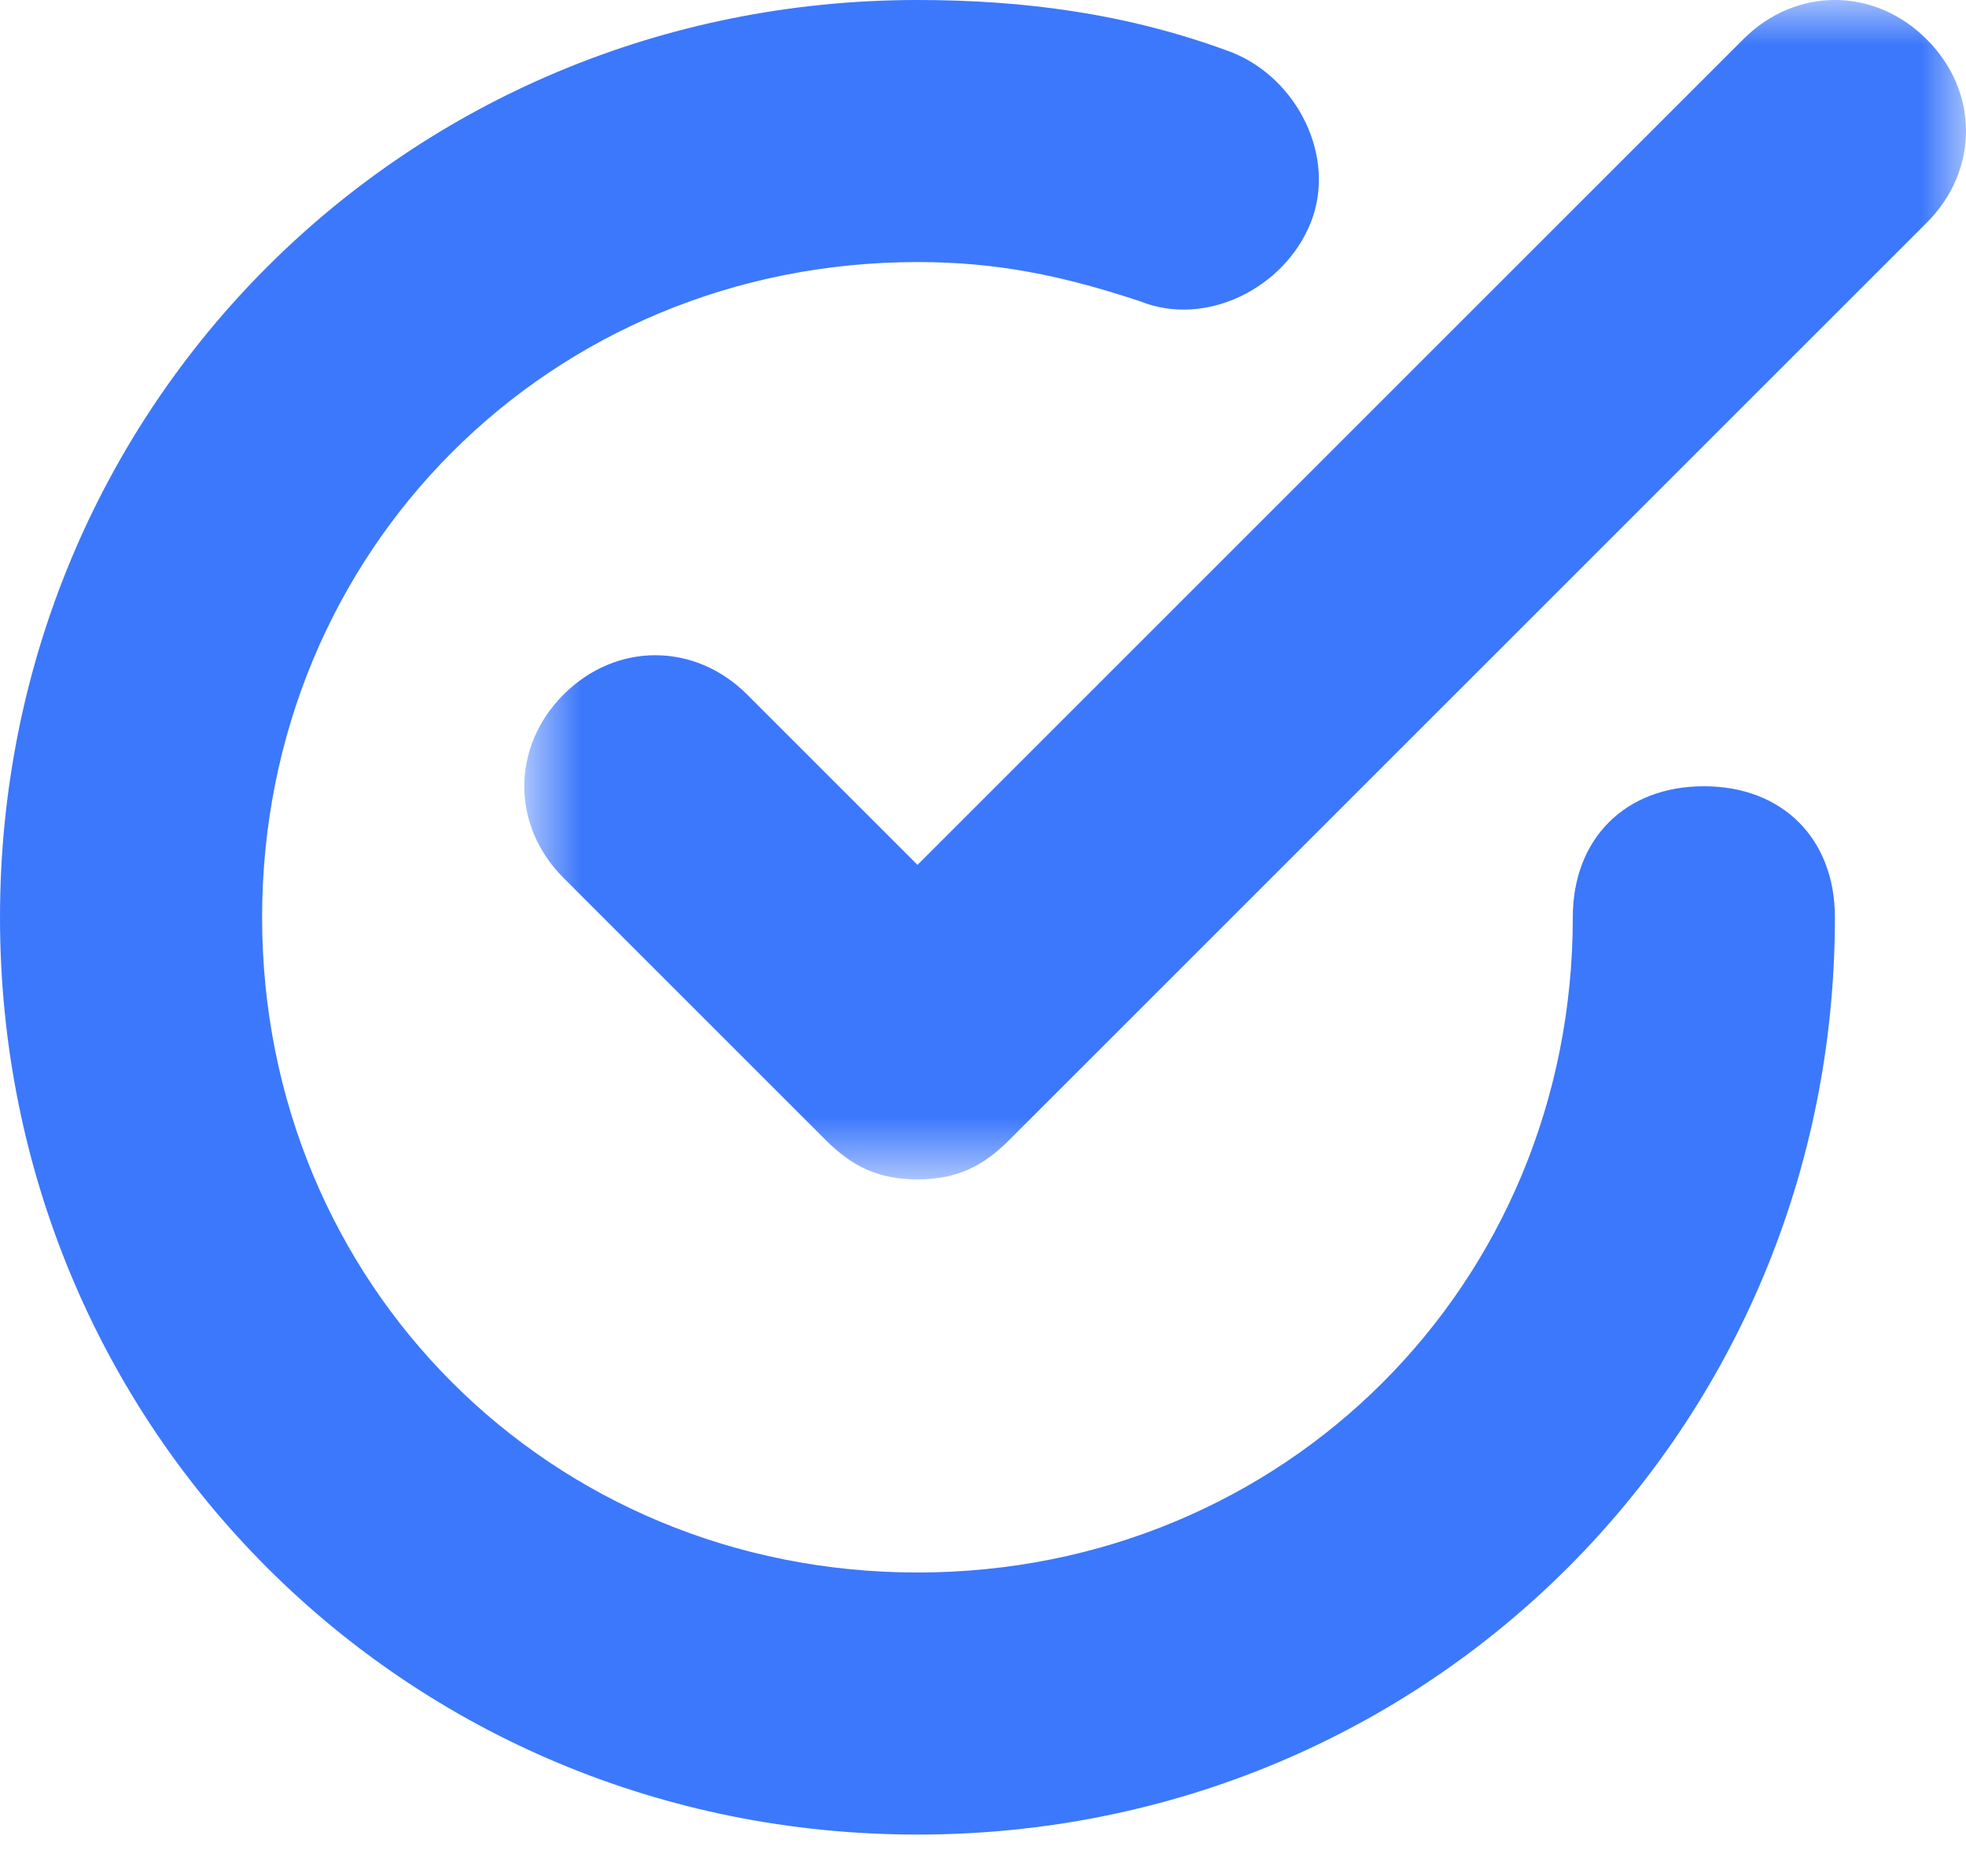 <svg width="22" height="21" viewBox="0 0 22 21" fill="none" xmlns="http://www.w3.org/2000/svg">
<mask id="mask0" mask-type="alpha" maskUnits="userSpaceOnUse" x="5" y="0" width="17" height="14">
<path fill-rule="evenodd" clip-rule="evenodd" d="M5.867 0H22V13.2H5.867V0Z" fill="white"/>
</mask>
<g mask="url(#mask0)">
<path fill-rule="evenodd" clip-rule="evenodd" d="M8.36 7.773C7.773 7.187 6.893 7.187 6.307 7.773C5.72 8.36 5.72 9.24 6.307 9.827L9.24 12.76C9.533 13.053 9.827 13.2 10.267 13.2C10.707 13.2 11 13.053 11.293 12.76L21.56 2.493C22.147 1.907 22.147 1.027 21.56 0.44C20.973 -0.147 20.093 -0.147 19.507 0.44L10.267 9.68L8.36 7.773Z" fill="#3C78FB"/>
</g>
<path fill-rule="evenodd" clip-rule="evenodd" d="M10.267 20.533C15.987 20.533 20.533 15.987 20.533 10.267C20.533 9.387 19.947 8.8 19.067 8.8C18.187 8.8 17.6 9.387 17.6 10.267C17.6 14.373 14.373 17.6 10.267 17.6C6.16 17.6 2.933 14.373 2.933 10.267C2.933 6.16 6.16 2.933 10.267 2.933C11.147 2.933 11.88 3.08 12.76 3.373C13.493 3.667 14.373 3.227 14.667 2.493C14.96 1.76 14.52 0.88 13.787 0.587C12.613 0.147 11.44 0 10.267 0C4.547 0 0 4.547 0 10.267C0 15.987 4.547 20.533 10.267 20.533Z" fill="#3C78FB"/>
</svg>
